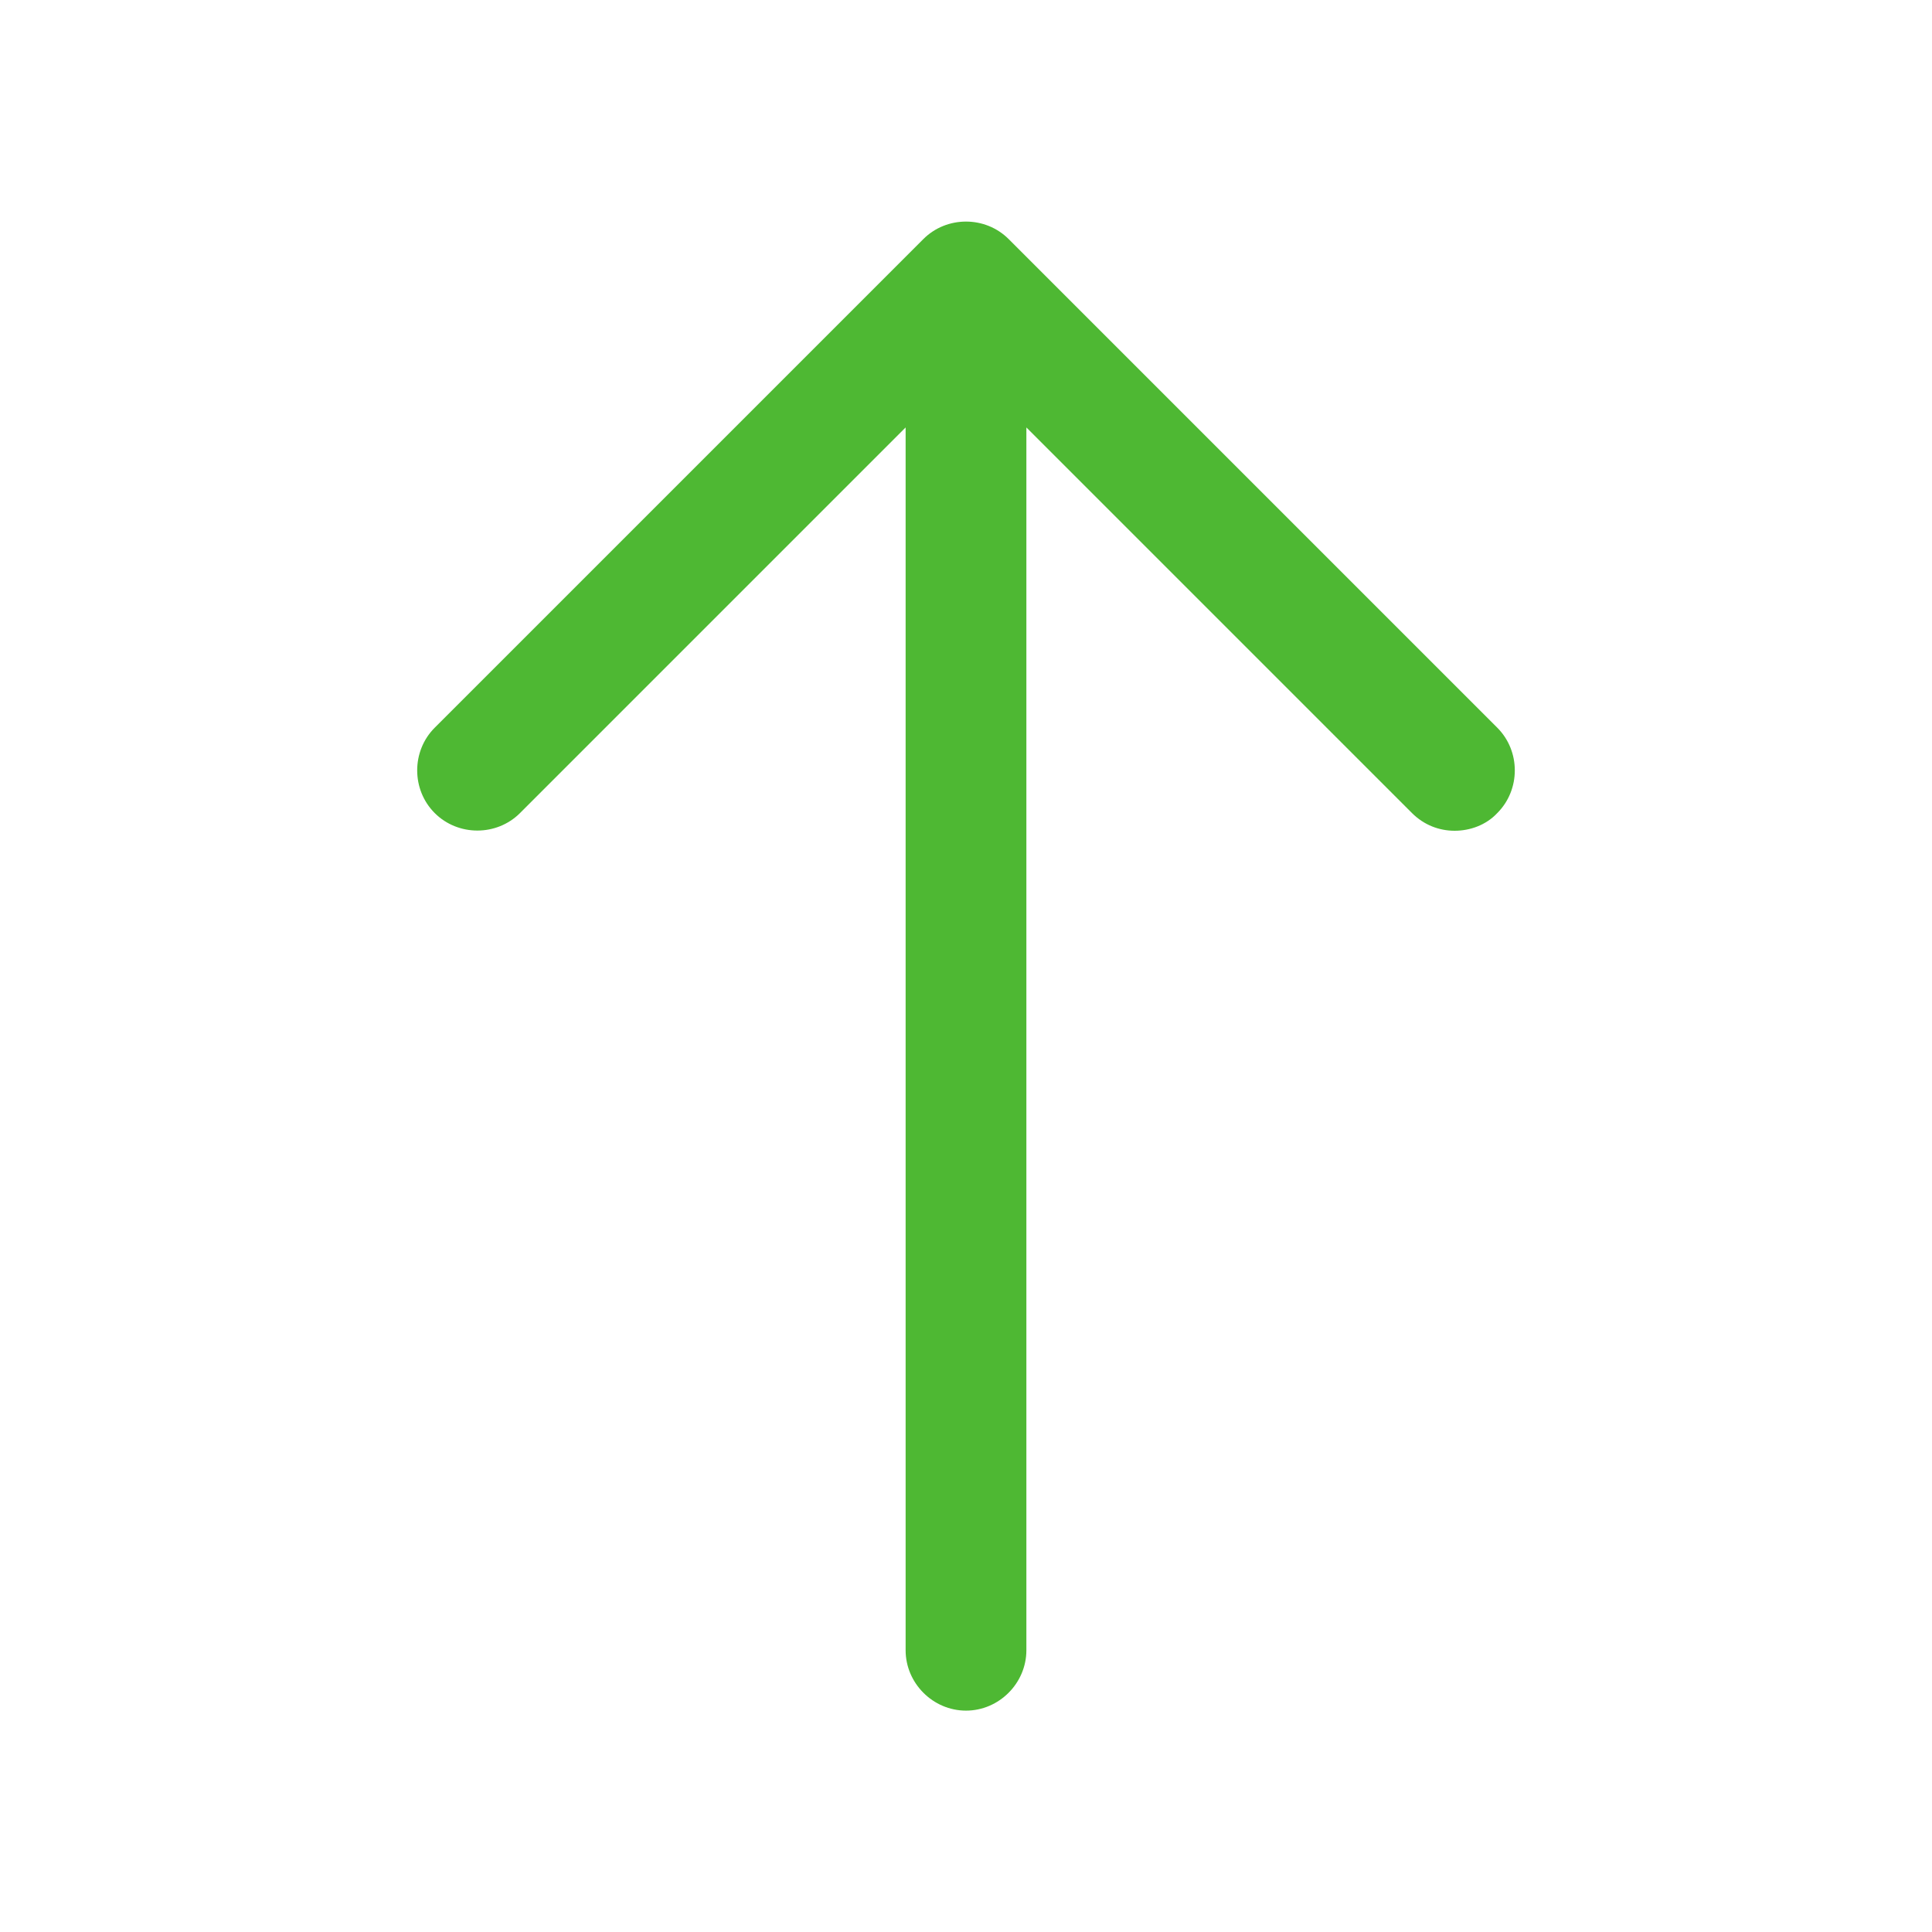 <svg width="24" height="24" viewBox="0 0 24 24" fill="none" xmlns="http://www.w3.org/2000/svg">
<path fill-rule="evenodd" clip-rule="evenodd" d="M17.54 10.1C17.69 10.25 17.88 10.32 18.07 10.32C18.26 10.32 18.46 10.25 18.6 10.1C18.89 9.81 18.89 9.33 18.6 9.04L12.53 2.97C12.24 2.68 11.76 2.68 11.47 2.97L5.4 9.04C5.11 9.33 5.11 9.81 5.4 10.1C5.69 10.39 6.17 10.39 6.46 10.1L11.25 5.31V20.5C11.25 20.91 11.59 21.25 12 21.25C12.41 21.25 12.75 20.91 12.75 20.5V5.31L17.54 10.1Z" fill="#4EB833"/>
</svg>

